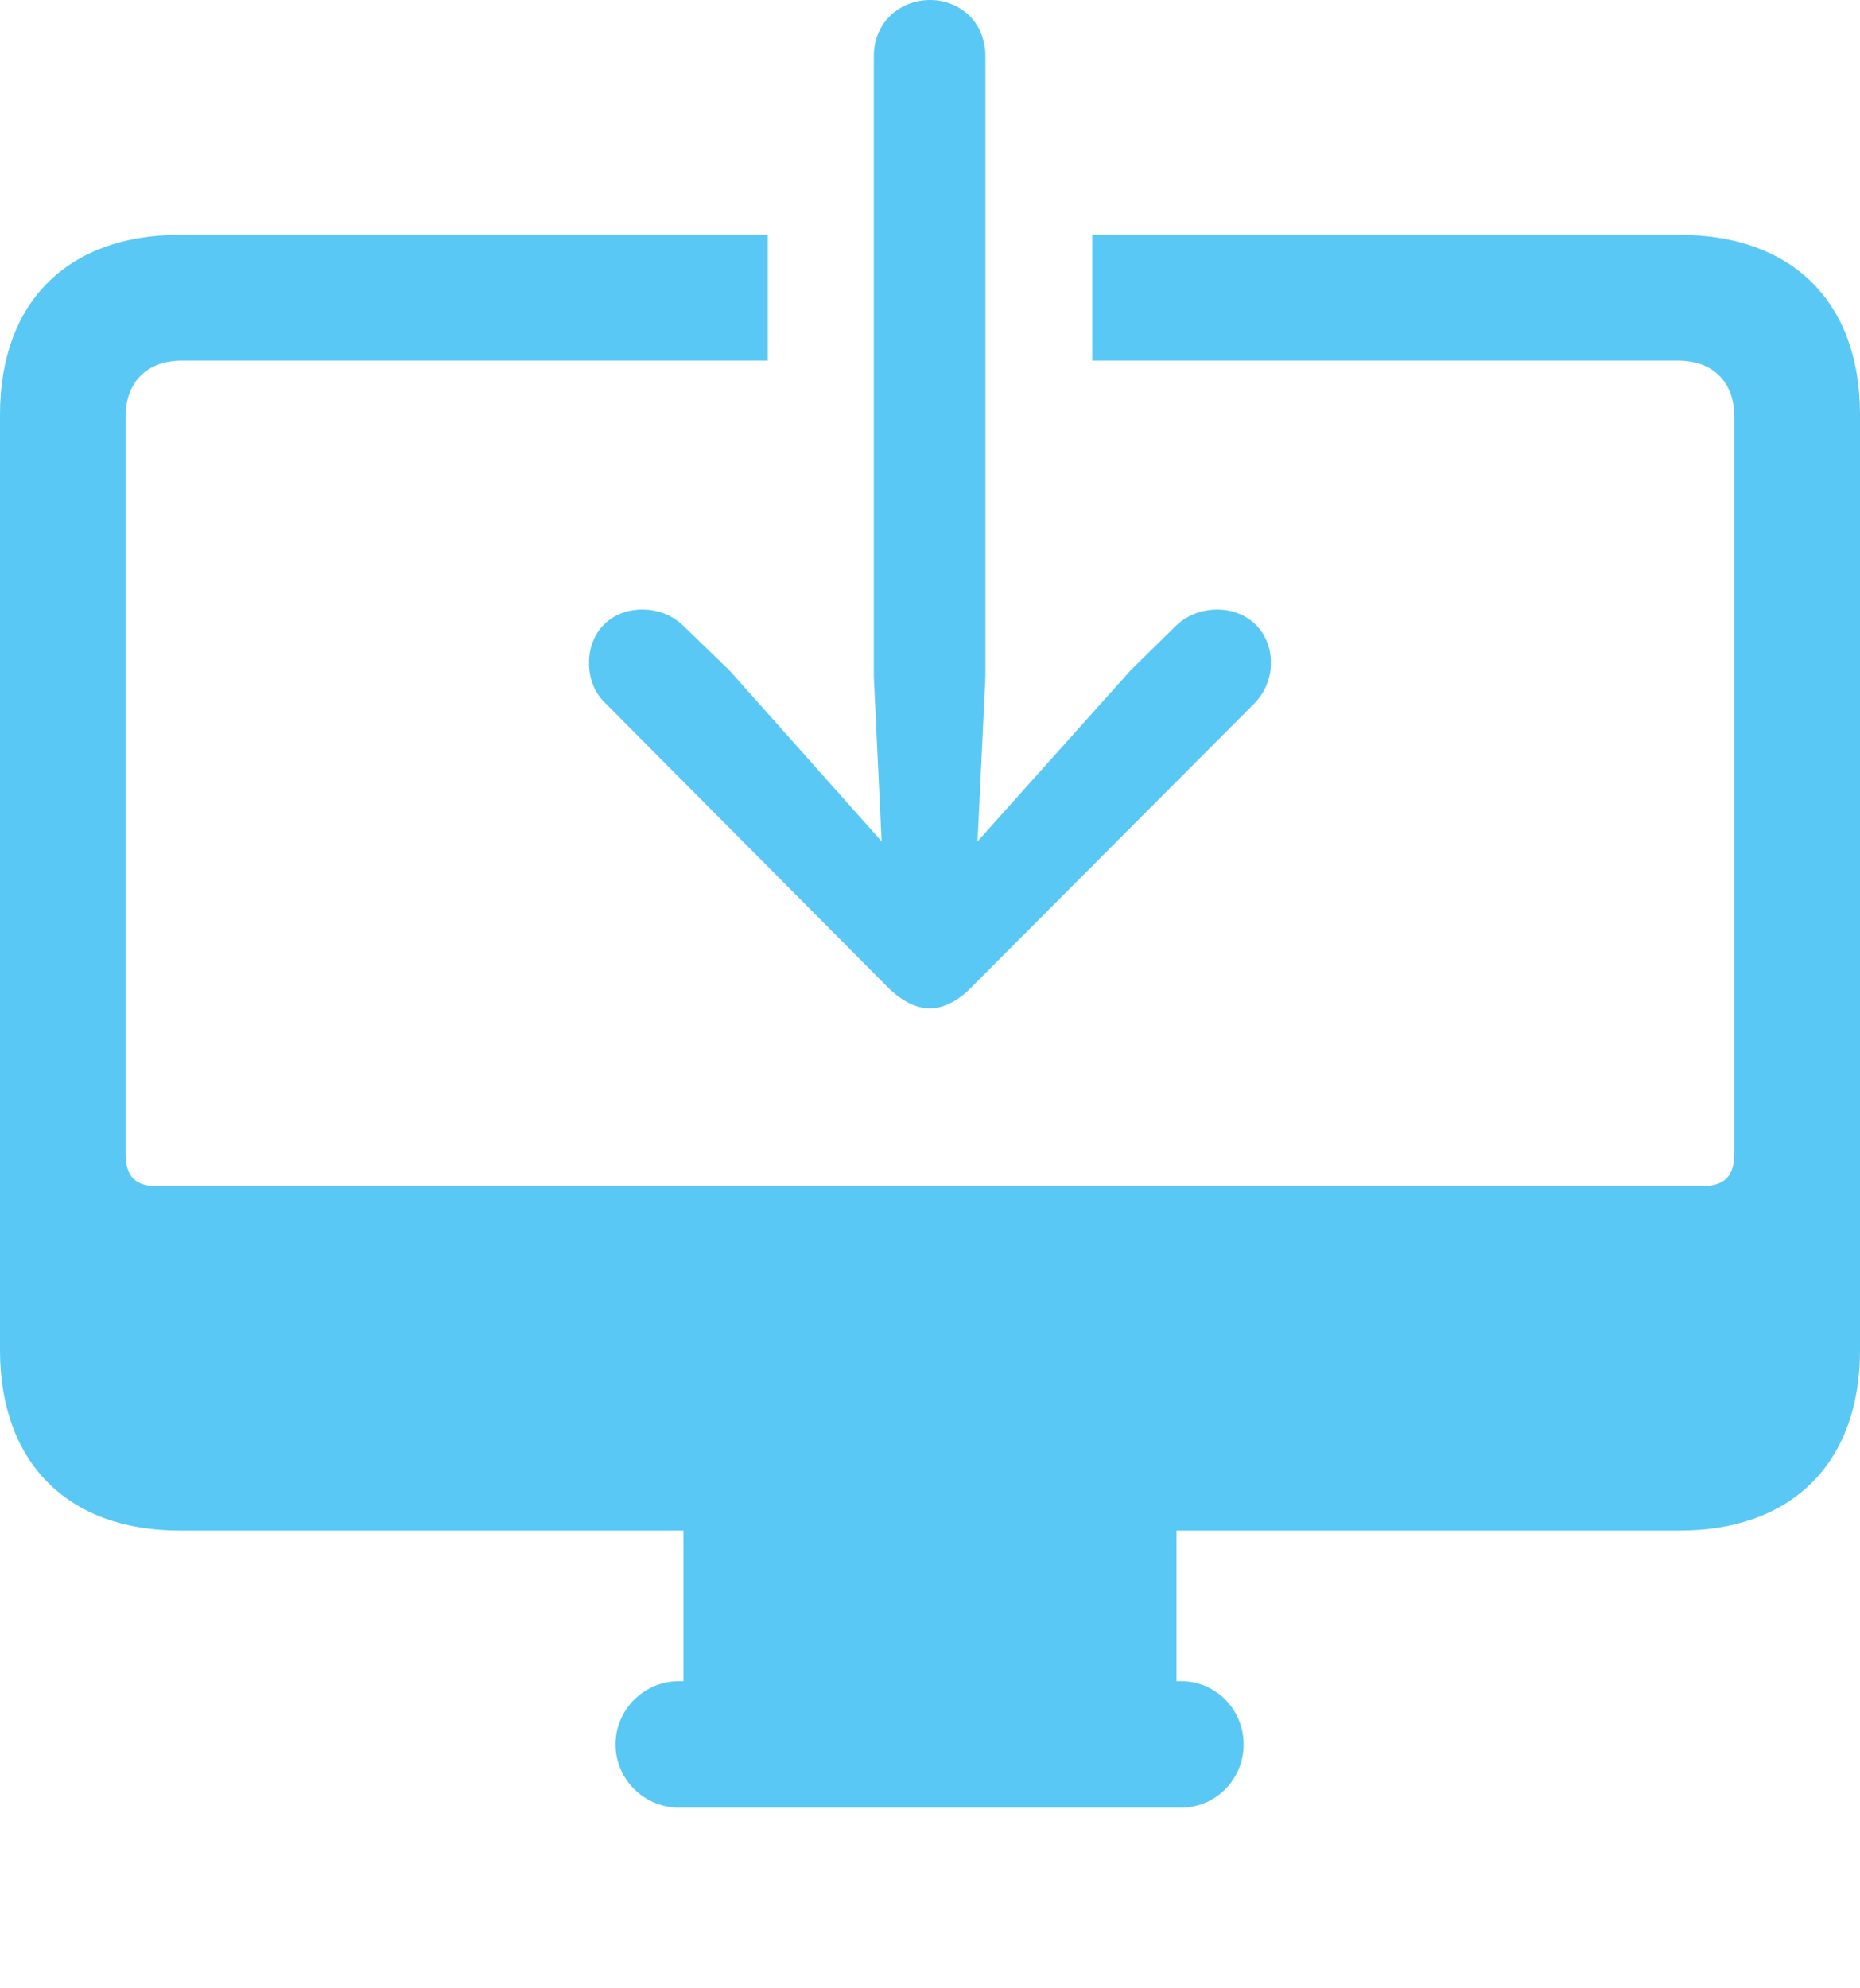<?xml version="1.0" encoding="UTF-8"?>
<!--Generator: Apple Native CoreSVG 175.5-->
<!DOCTYPE svg
PUBLIC "-//W3C//DTD SVG 1.1//EN"
       "http://www.w3.org/Graphics/SVG/1.1/DTD/svg11.dtd">
<svg version="1.1" xmlns="http://www.w3.org/2000/svg" xmlns:xlink="http://www.w3.org/1999/xlink" width="29.102" height="31.091">
 <g>
  <rect height="31.091" opacity="0" width="29.102" x="0" y="0"/>
  <path d="M2.808 23.938L26.282 23.938C28.04 23.938 29.102 22.876 29.102 21.118L29.102 6.482C29.102 4.724 28.04 3.674 26.282 3.674L17.09 3.674L17.09 5.64L26.257 5.64C26.794 5.64 27.136 5.969 27.136 6.519L27.136 18.03C27.136 18.42 26.965 18.555 26.599 18.555L2.49 18.555C2.124 18.555 1.965 18.42 1.965 18.03L1.965 6.519C1.965 5.969 2.307 5.64 2.844 5.64L12.012 5.64L12.012 3.674L2.808 3.674C1.062 3.674 0 4.724 0 6.482L0 21.118C0 22.876 1.062 23.938 2.808 23.938ZM10.693 26.843L18.408 26.843L18.408 23.779L10.693 23.779ZM10.62 28.271L18.481 28.271C19.019 28.271 19.458 27.832 19.458 27.283C19.458 26.733 19.019 26.294 18.481 26.294L10.62 26.294C10.083 26.294 9.631 26.733 9.631 27.283C9.631 27.832 10.083 28.271 10.62 28.271ZM13.672 0.879L13.672 10.584L13.794 13.159L11.414 10.486L10.706 9.802C10.535 9.631 10.315 9.534 10.046 9.534C9.558 9.534 9.216 9.888 9.216 10.364C9.216 10.62 9.302 10.84 9.485 11.011L13.892 15.442C14.099 15.649 14.331 15.771 14.551 15.771C14.758 15.771 15.002 15.649 15.198 15.442L19.617 11.011C19.788 10.84 19.885 10.62 19.885 10.364C19.885 9.888 19.531 9.534 19.043 9.534C18.787 9.534 18.555 9.631 18.384 9.802L17.688 10.486L15.295 13.159L15.418 10.584L15.418 0.879C15.418 0.33 15.002 0 14.551 0C14.099 0 13.672 0.33 13.672 0.879Z" fill="#5ac8f5"/>
 </g>
</svg>
